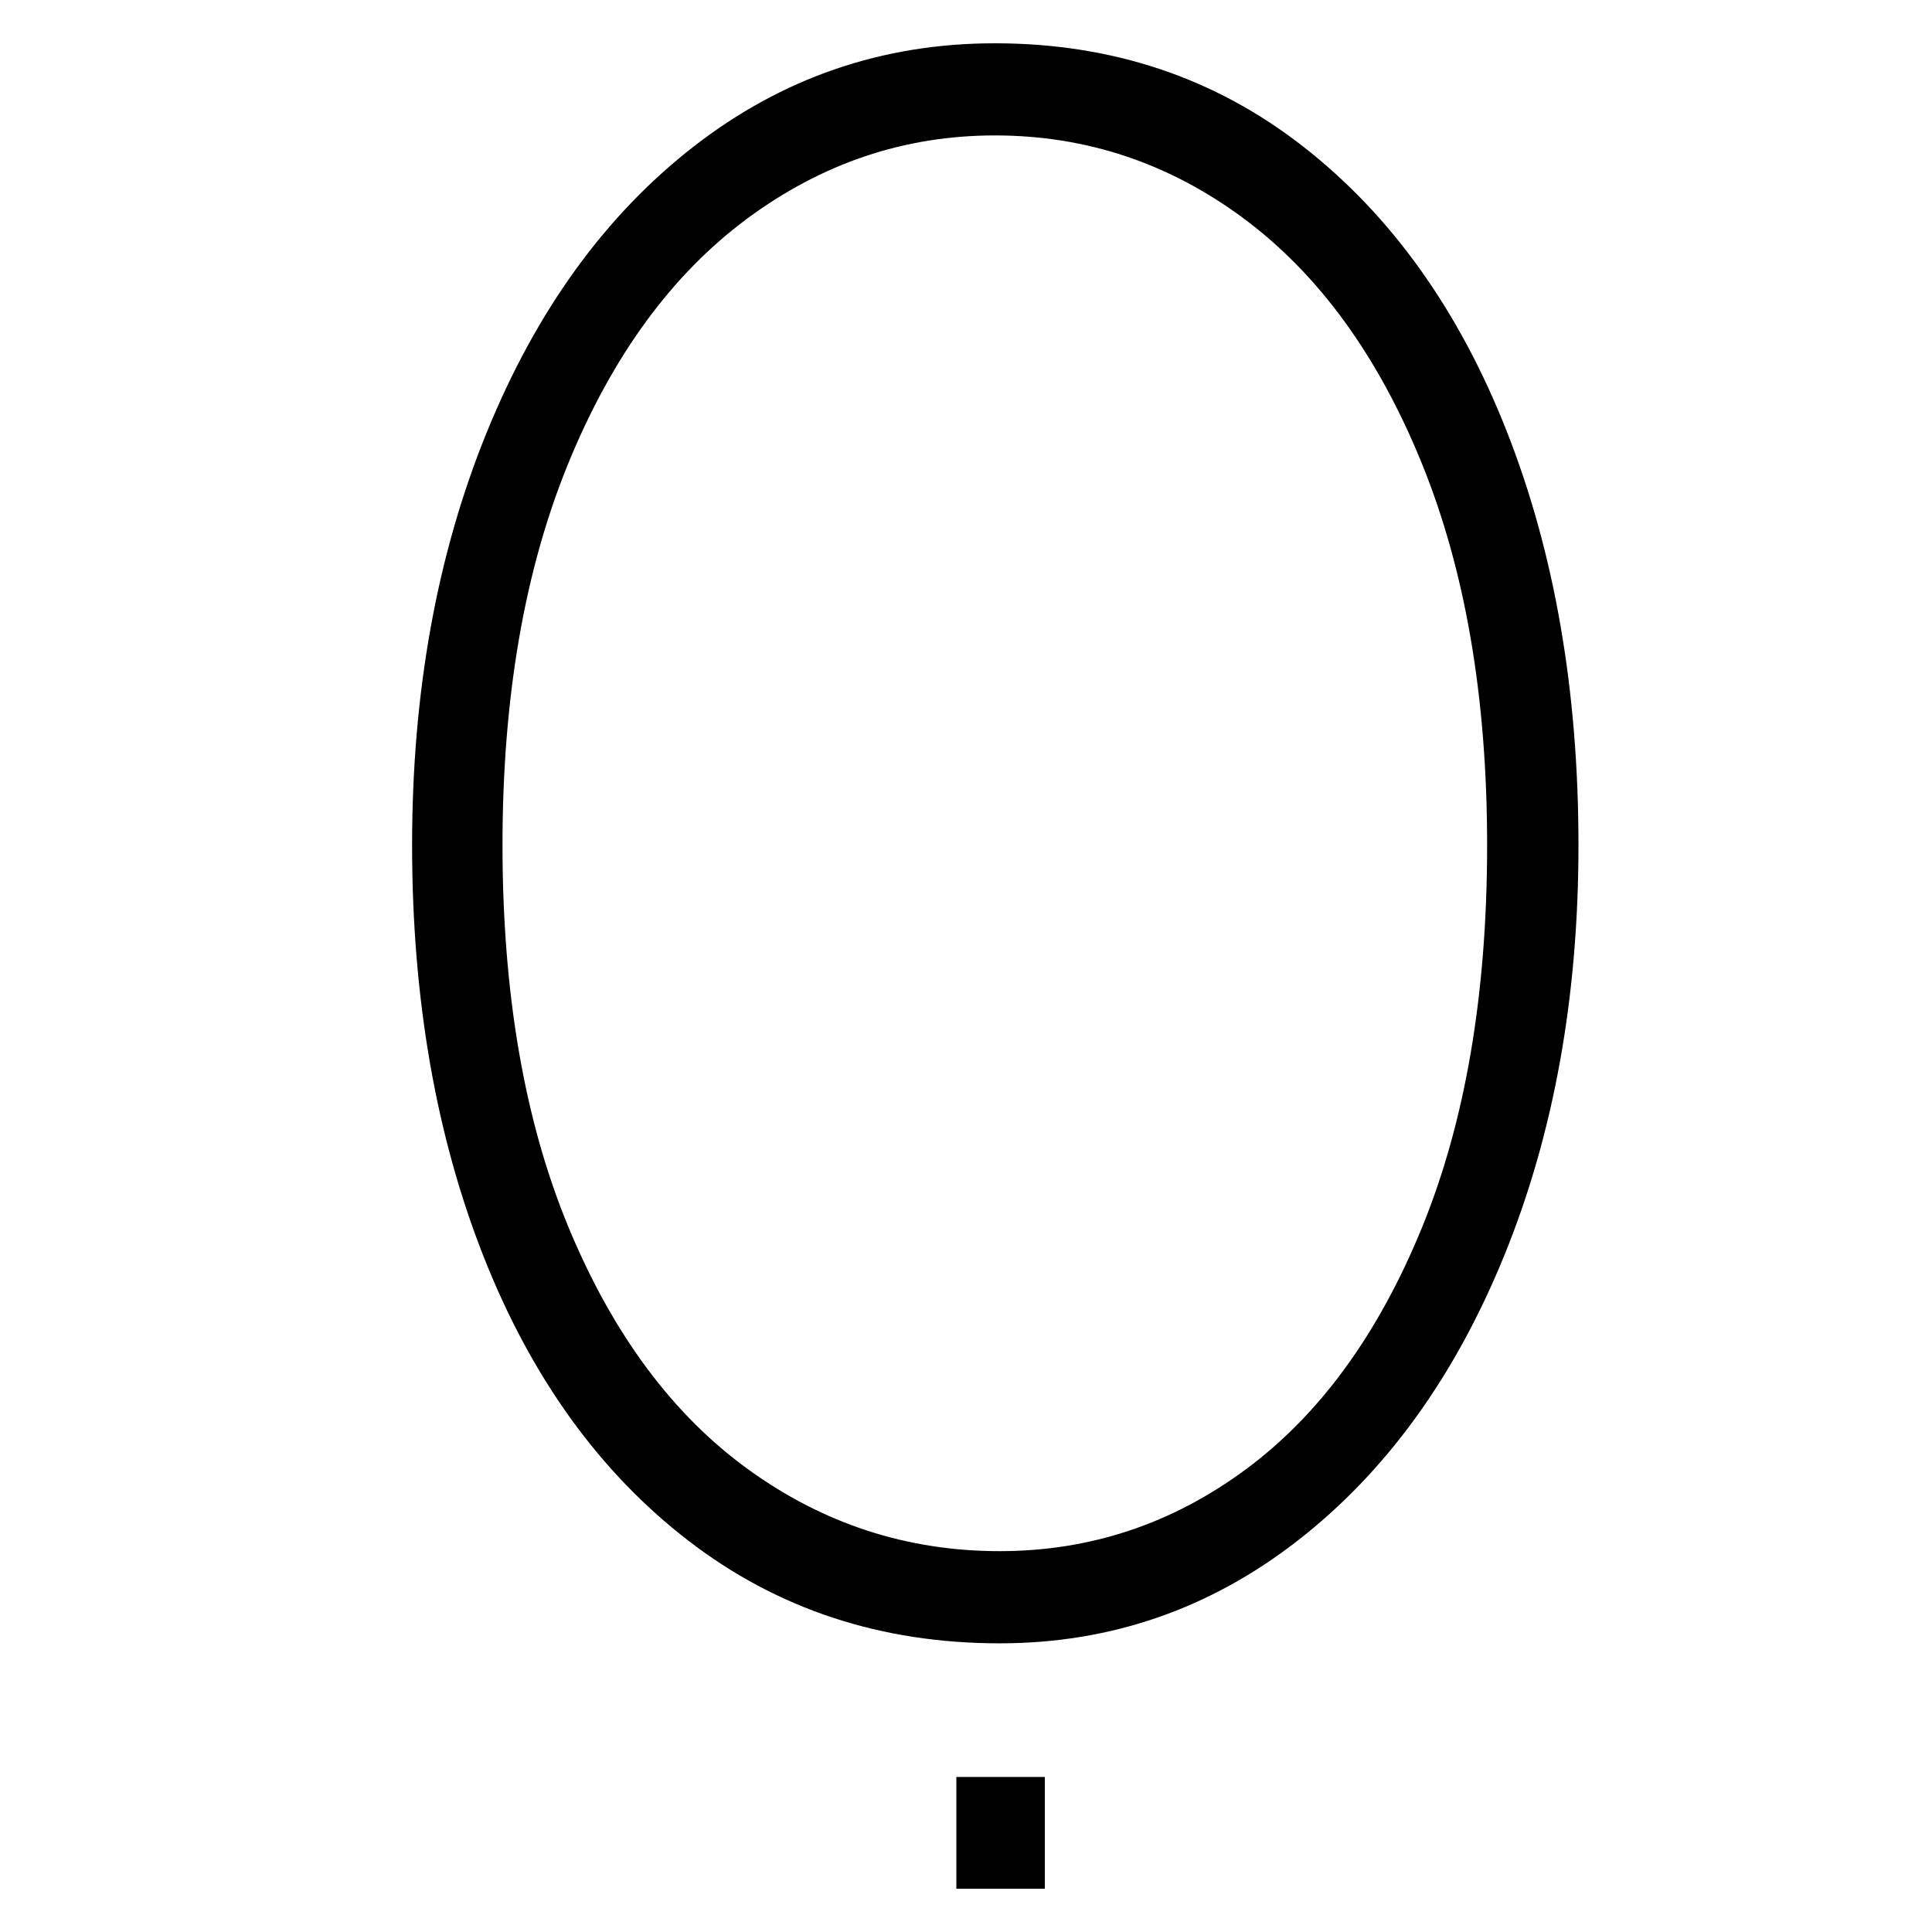 <?xml version="1.0" encoding="utf-8"?>
<!-- Generator: Adobe Illustrator 16.0.0, SVG Export Plug-In . SVG Version: 6.00 Build 0)  -->
<!DOCTYPE svg PUBLIC "-//W3C//DTD SVG 1.1//EN" "http://www.w3.org/Graphics/SVG/1.1/DTD/svg11.dtd">
<svg version="1.1" id="Layer_1" xmlns="http://www.w3.org/2000/svg" xmlns:xlink="http://www.w3.org/1999/xlink" x="0px" y="0px"
	 width="160px" height="160px" viewBox="0 0 160 160" enable-background="new 0 0 160 160" xml:space="preserve">
<g>
	<path d="M34.128,69.983c0-12.656,2.057-24.041,6.172-34.153c4.114-10.112,9.835-18.014,17.161-23.706s15.633-8.539,24.924-8.539
		c9.716,0,18.224,2.848,25.522,8.539c7.299,5.692,12.927,13.563,16.883,23.611c3.953,10.049,5.932,21.465,5.932,34.249
		c0,12.592-2.043,23.916-6.132,33.96c-4.089,10.05-9.782,17.923-17.081,23.611c-7.3,5.694-15.542,8.539-24.726,8.539
		c-9.823,0-18.41-2.83-25.761-8.491c-7.354-5.659-13.008-13.499-16.963-23.516C36.106,94.071,34.128,82.705,34.128,69.983z
		 M123.157,69.983c0-12.212-1.805-22.753-5.415-31.626c-3.609-8.872-8.507-15.612-14.691-20.225
		c-6.186-4.61-13.073-6.917-20.665-6.917c-7.485,0-14.333,2.306-20.545,6.917c-6.211,4.612-11.136,11.353-14.771,20.225
		c-3.636,8.873-5.455,19.414-5.455,31.626c0,12.338,1.832,22.913,5.495,31.721c3.664,8.809,8.613,15.47,14.852,19.983
		c6.237,4.52,13.179,6.773,20.824,6.773c7.485,0,14.279-2.256,20.385-6.773c6.105-4.514,10.963-11.175,14.574-19.983
		C121.353,92.896,123.157,82.321,123.157,69.983z M79.201,147.16h7.327v9.254h-7.327V147.16z"/>
</g>
</svg>
